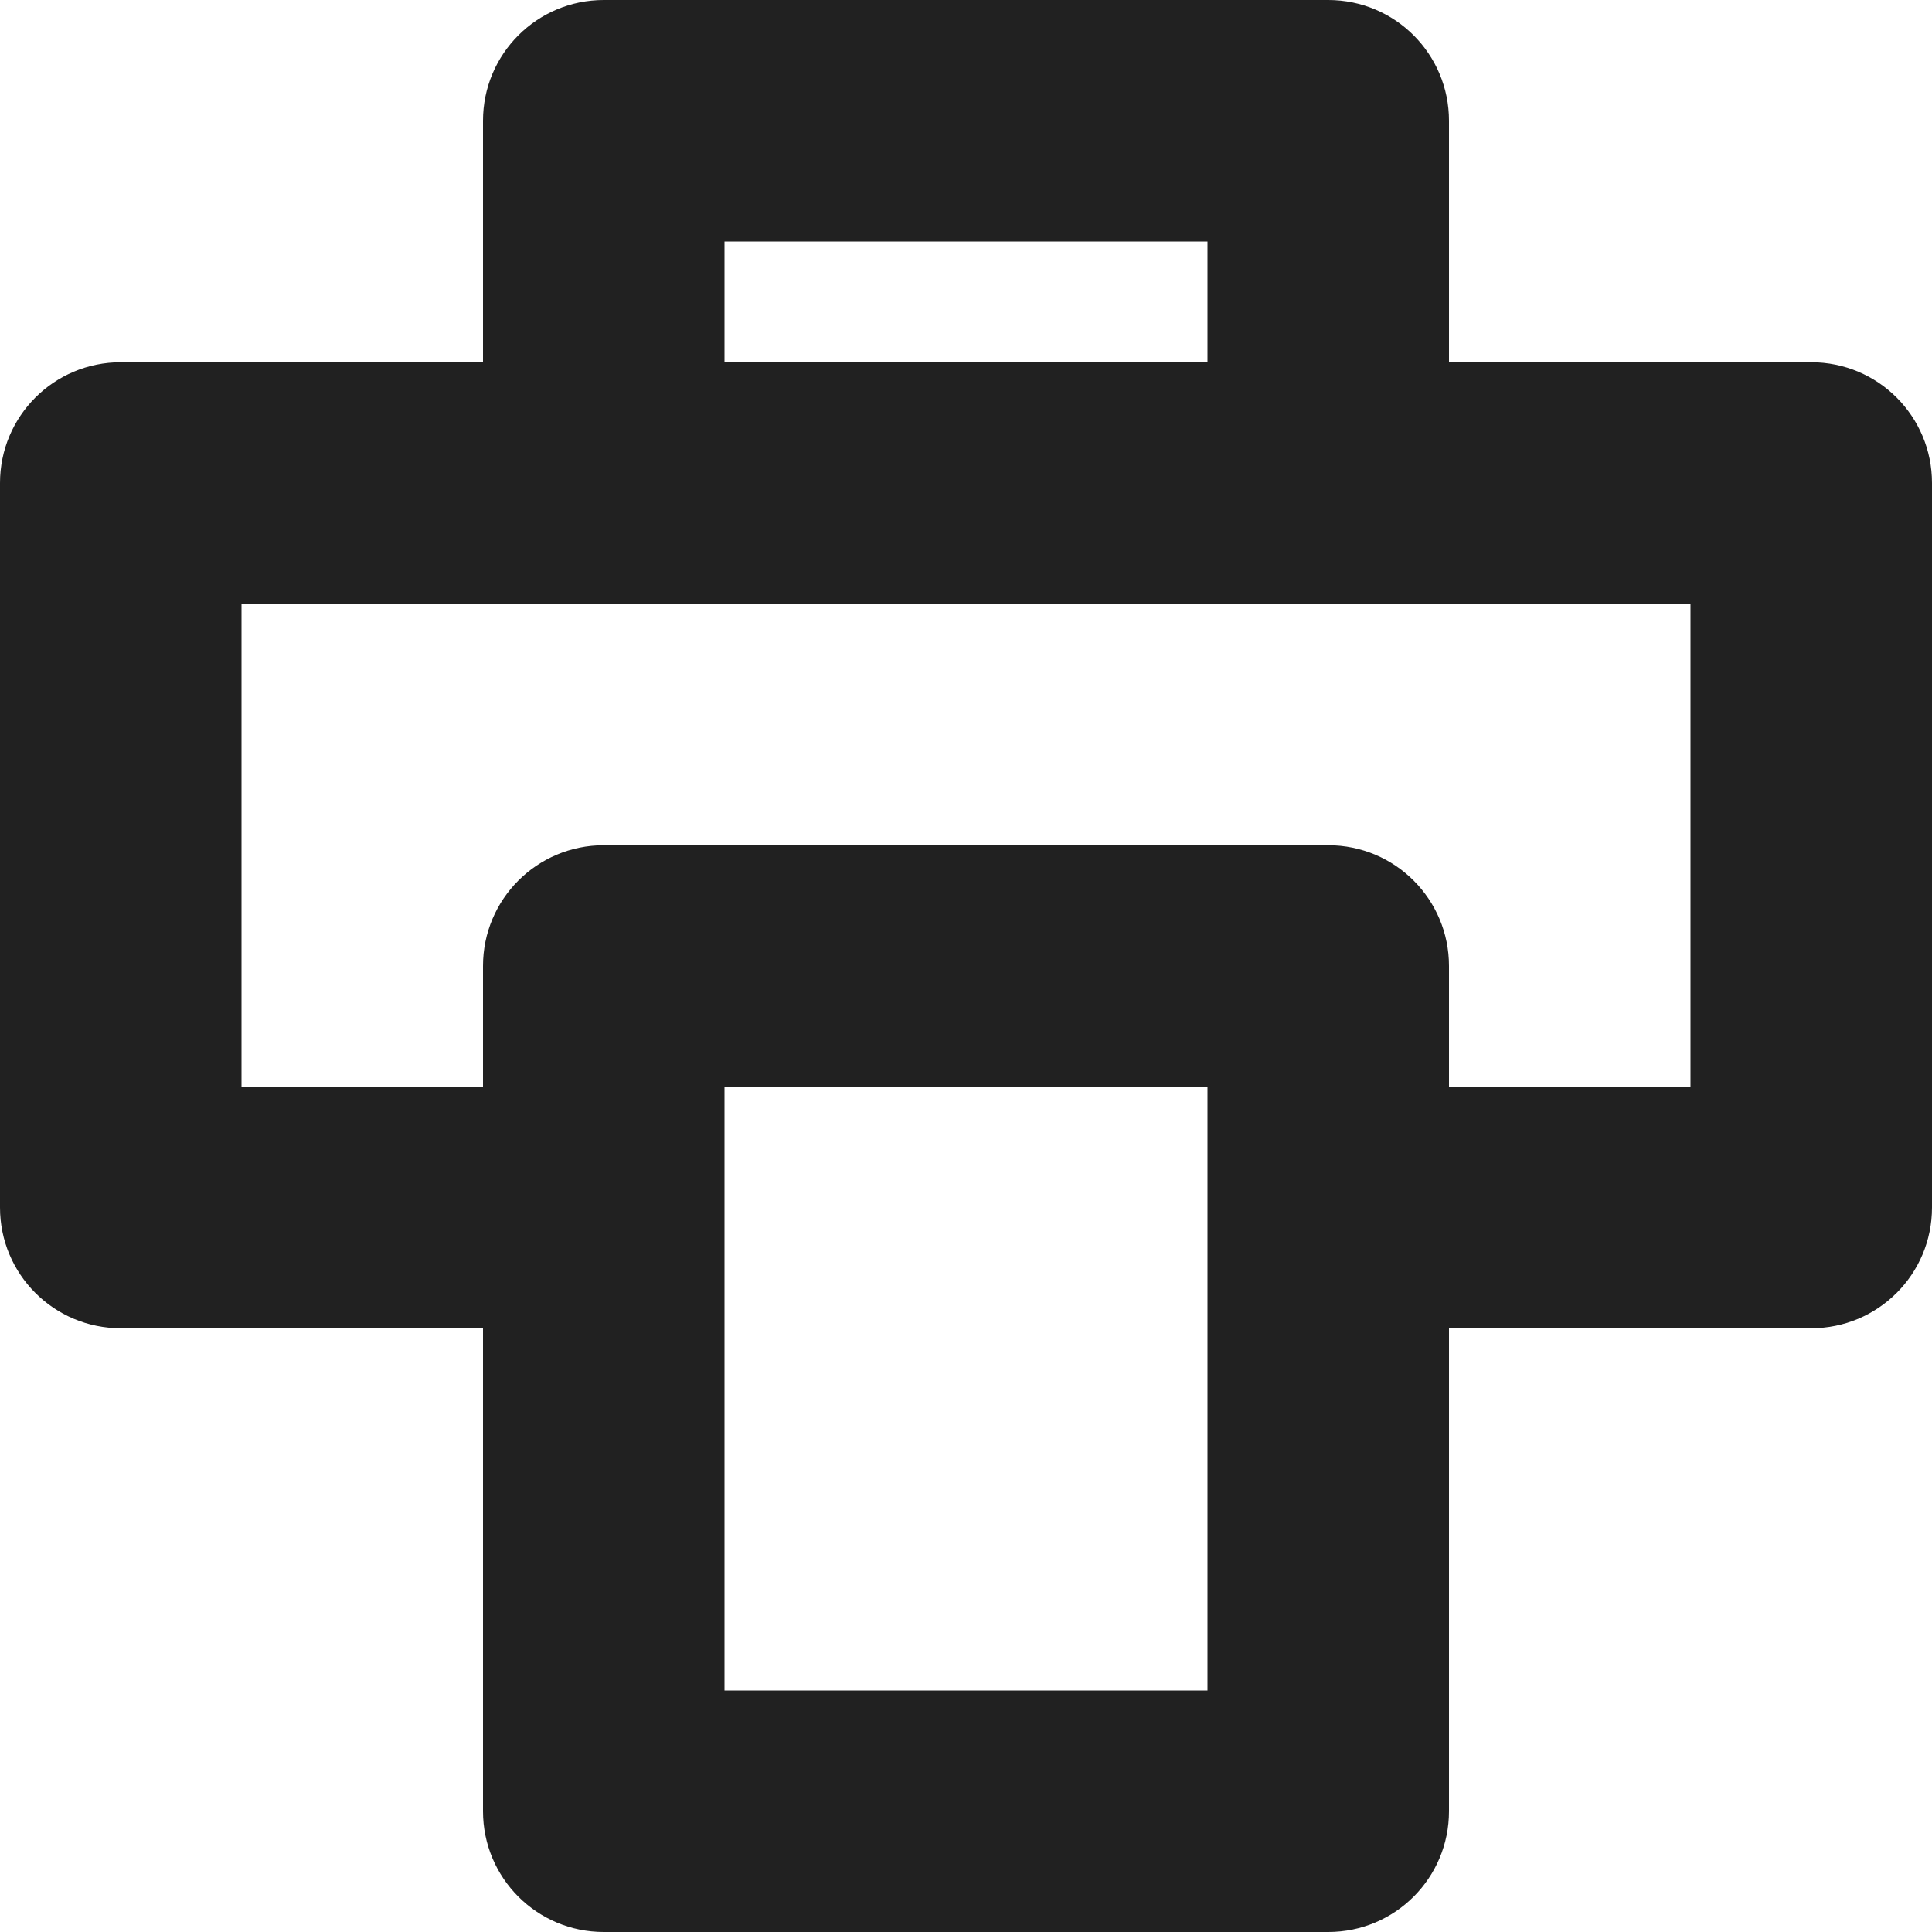 <?xml version="1.0" encoding="utf-8"?>
<!-- Generator: Adobe Illustrator 16.0.0, SVG Export Plug-In . SVG Version: 6.00 Build 0)  -->
<!DOCTYPE svg PUBLIC "-//W3C//DTD SVG 1.1//EN" "http://www.w3.org/Graphics/SVG/1.1/DTD/svg11.dtd">
<svg version="1.1" xmlns="http://www.w3.org/2000/svg" xmlns:xlink="http://www.w3.org/1999/xlink" x="0px" y="0px" width="16px"
	 height="16px" viewBox="0 0 16 16" enable-background="new 0 0 16 16" xml:space="preserve">
<g id="Background_xA0_Image_1_">
</g>
<g id="Row_5_1_">
</g>
<g id="Row_4_1_">
</g>
<g id="Row_3_1_">
</g>
<g id="Row_2_1_">
</g>
<g id="Row_1_1_">
	<g id="printer">
		<g>
			<path fill="#212121" d="M15,3h-3V1c0-0.553-0.447-1-1-1H5C4.447,0,4,0.447,4,1v2H1C0.447,3,0,3.447,0,4v6c0,0.553,0.447,1,1,1h3
				v4c0,0.553,0.447,1,1,1h6c0.553,0,1-0.447,1-1v-4h3c0.553,0,1-0.447,1-1V4C16,3.447,15.553,3,15,3z M6,2h4v1H6V2z M10,14H6V9h4
				V14z M14,9h-2V8c0-0.553-0.447-1-1-1H5C4.447,7,4,7.447,4,8v1H2V5h12V9z"/>
		</g>
	</g>
</g>
</svg>
